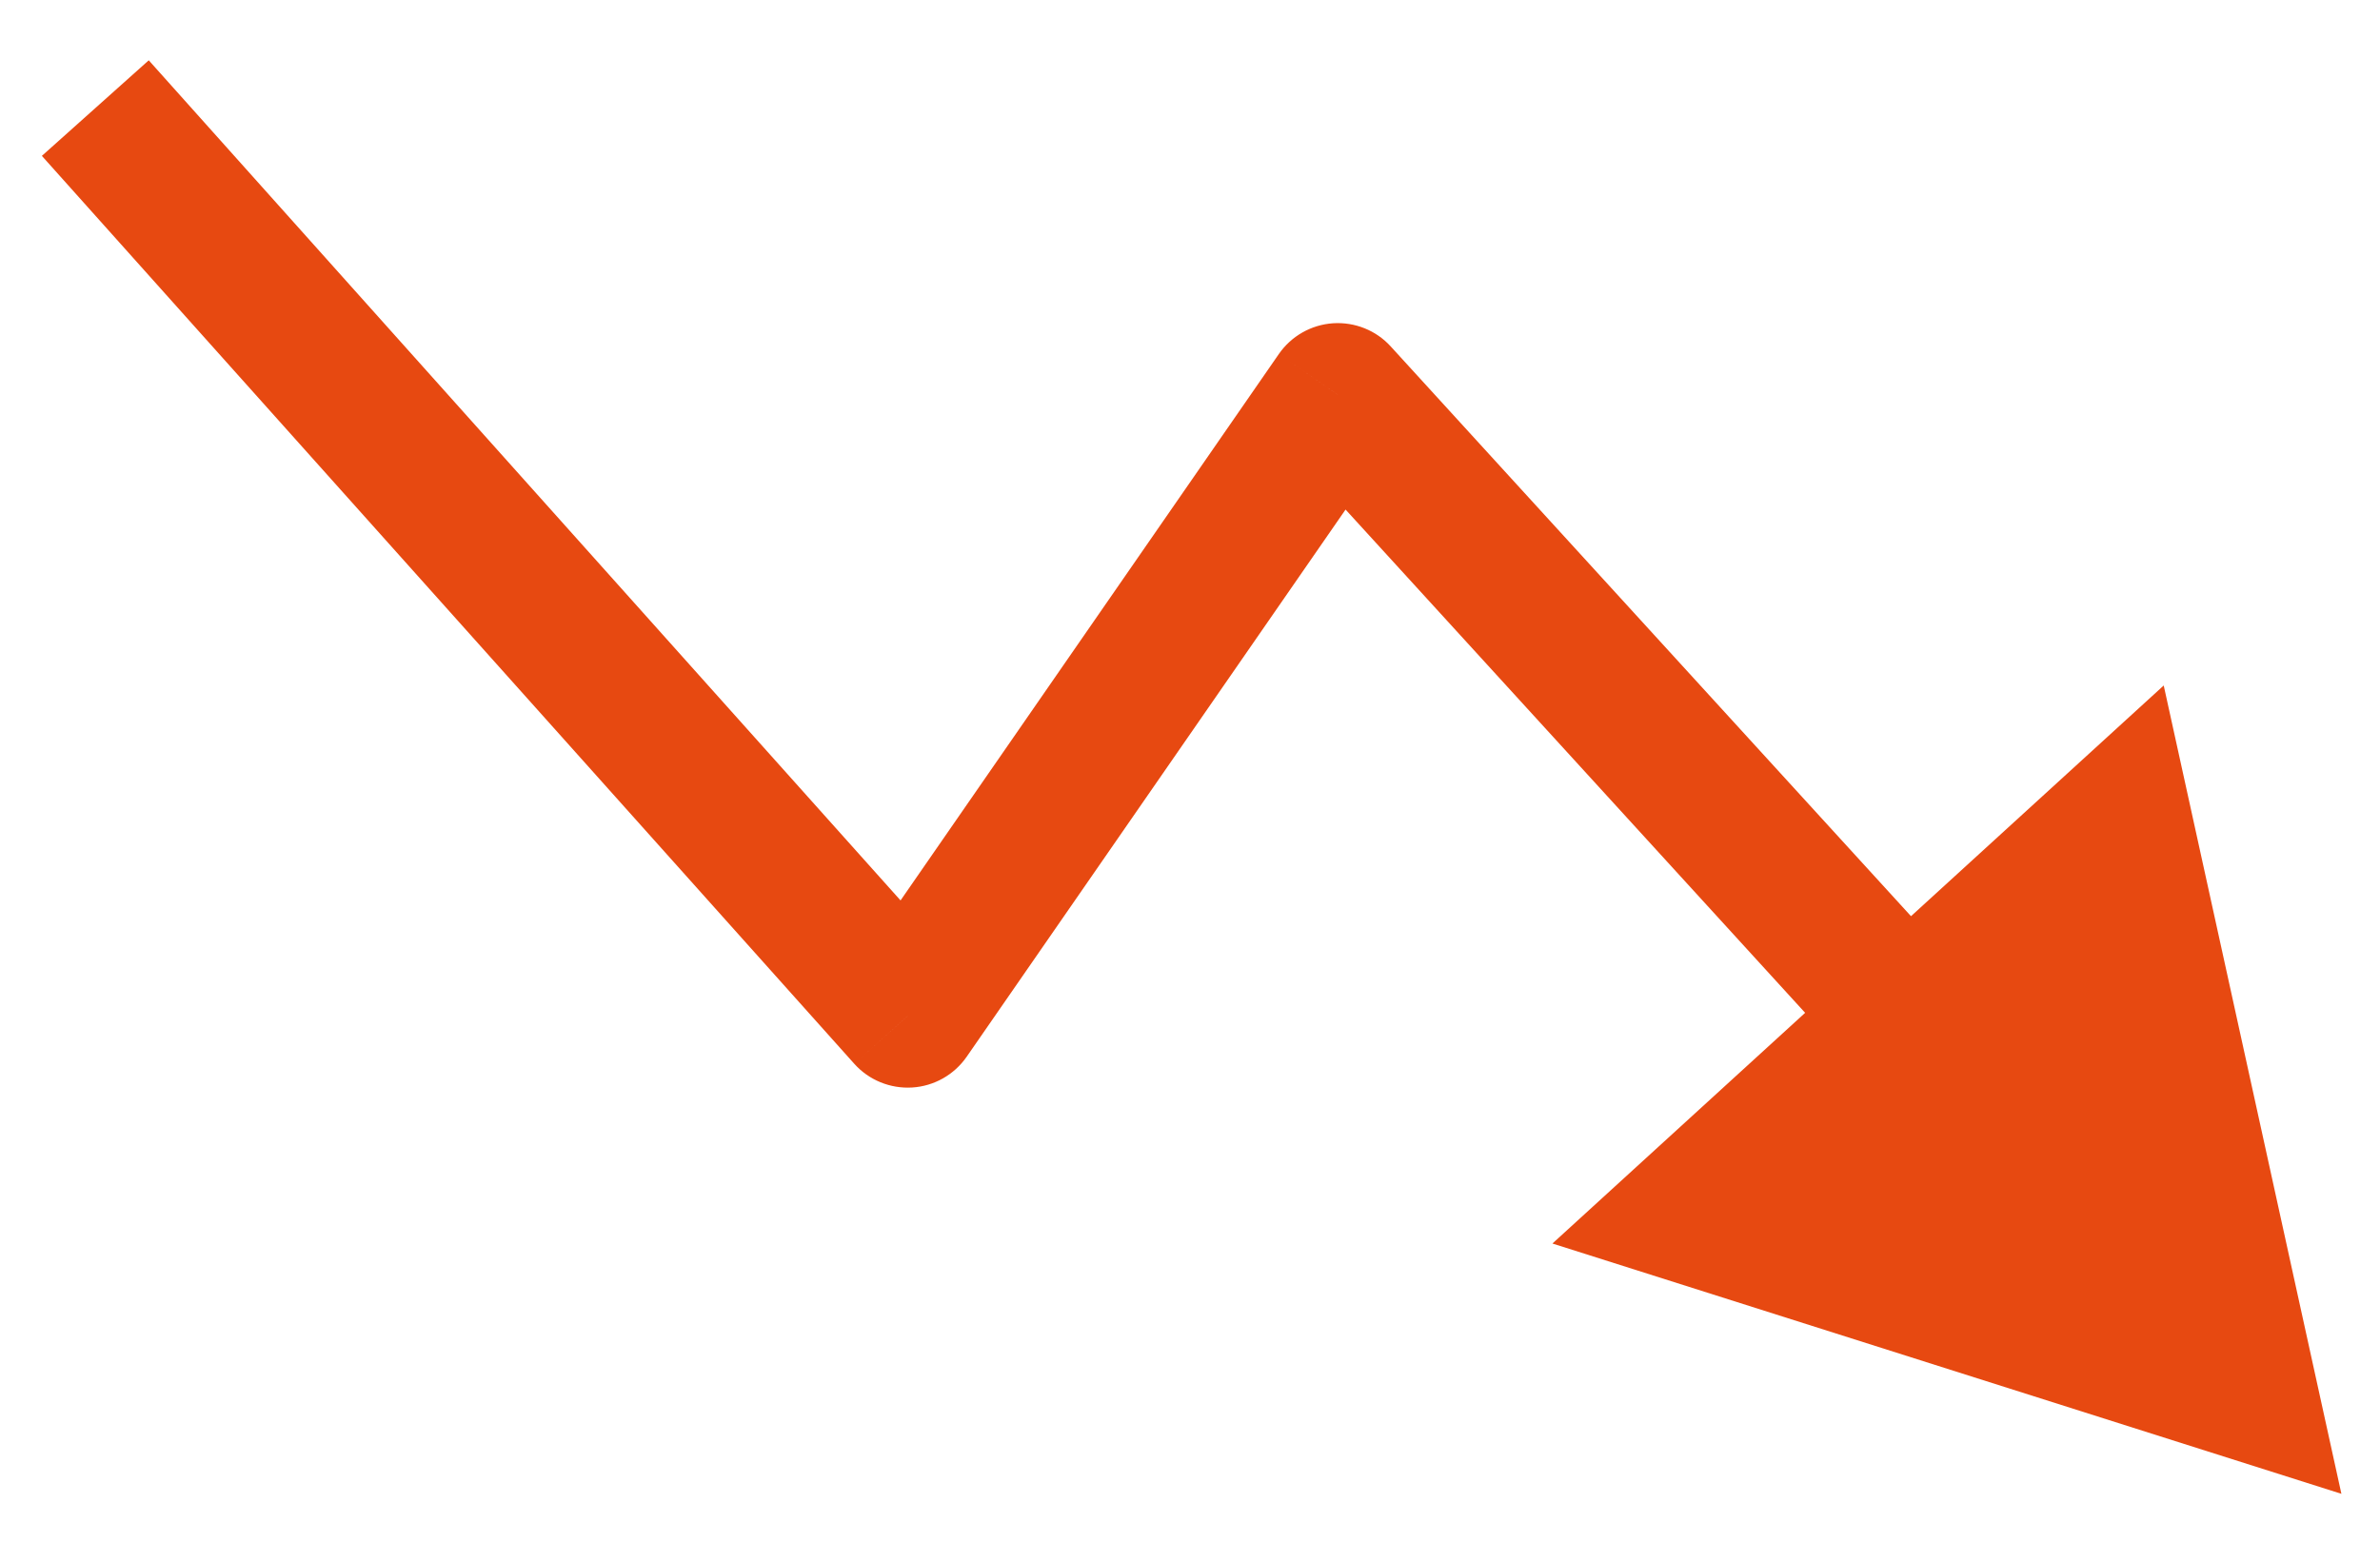 <svg width="32" height="21" viewBox="0 0 32 21" fill="none" xmlns="http://www.w3.org/2000/svg">
<path d="M12.205 13.662L12.997 14.211C12.829 14.453 12.559 14.606 12.265 14.624C11.97 14.642 11.683 14.525 11.486 14.305L12.205 13.662ZM17.988 5.309L17.195 4.76C17.362 4.519 17.63 4.367 17.923 4.347C18.216 4.328 18.502 4.442 18.699 4.659L17.988 5.309ZM31.481 20.088L20.873 16.722L29.092 9.218L31.481 20.088ZM2 0.811L12.923 13.019L11.486 14.305L0.563 2.096L2 0.811ZM11.412 13.114L17.195 4.76L18.78 5.858L12.997 14.211L11.412 13.114ZM18.699 4.659L26.344 13.032L24.921 14.332L17.276 5.959L18.699 4.659Z" fill="#E74911"/>
</svg>
